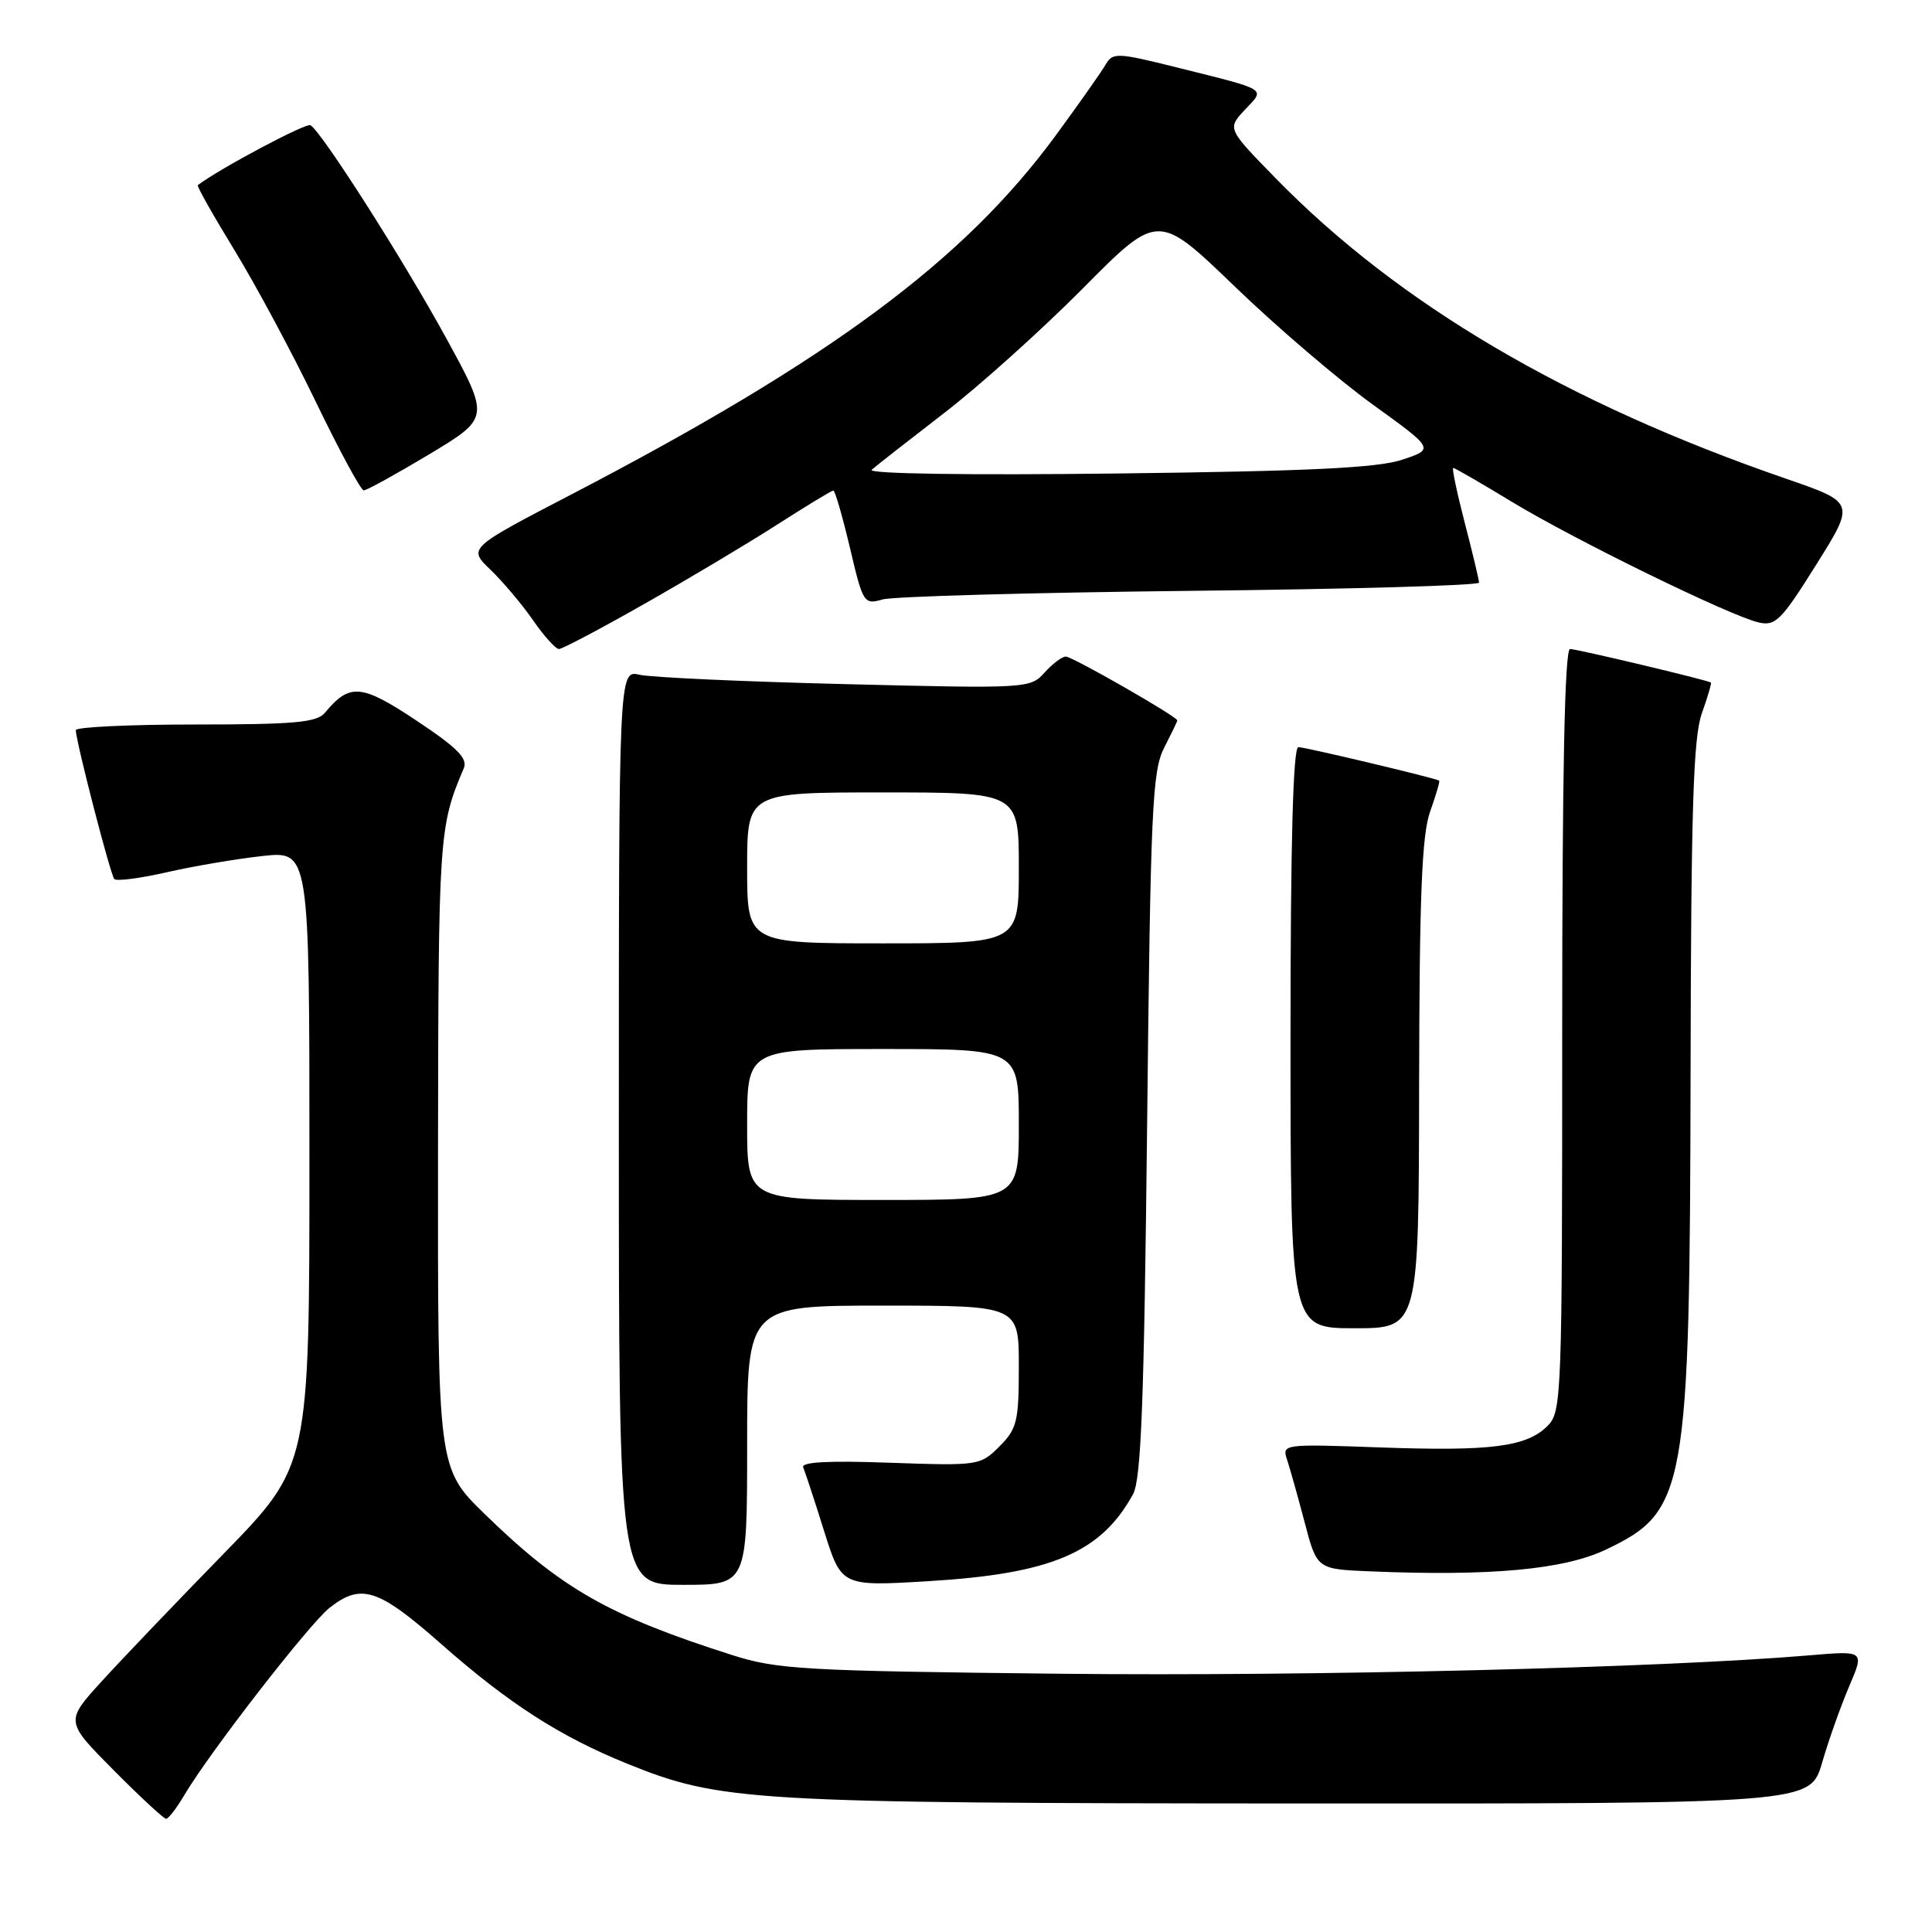 <?xml version="1.0" encoding="UTF-8" standalone="no"?>
<!DOCTYPE svg PUBLIC "-//W3C//DTD SVG 1.1//EN" "http://www.w3.org/Graphics/SVG/1.1/DTD/svg11.dtd" >
<svg xmlns="http://www.w3.org/2000/svg" xmlns:xlink="http://www.w3.org/1999/xlink" version="1.1" viewBox="0 0 256 256">
 <g >
 <path fill="currentColor"
d=" M 24.43 237.85 C 27.76 232.21 40.99 215.16 43.66 213.05 C 47.87 209.74 50.10 210.47 58.52 217.89 C 67.44 225.75 74.23 230.11 83.16 233.72 C 95.48 238.70 99.40 238.93 172.18 238.97 C 239.86 239.00 239.86 239.00 241.44 233.56 C 242.31 230.56 243.93 226.00 245.04 223.41 C 247.05 218.72 247.05 218.72 239.77 219.34 C 220.34 220.99 173.76 222.14 140.50 221.78 C 106.48 221.41 102.98 221.21 97.00 219.30 C 80.67 214.09 74.40 210.52 64.25 200.64 C 58.00 194.56 58.00 194.56 58.04 152.53 C 58.09 110.68 58.16 109.53 61.45 101.81 C 62.01 100.50 60.61 99.09 55.18 95.48 C 47.87 90.62 46.33 90.49 43.05 94.45 C 41.98 95.73 39.02 96.00 25.88 96.00 C 17.14 96.00 10.02 96.34 10.04 96.75 C 10.14 98.57 14.65 115.98 15.15 116.48 C 15.45 116.79 18.58 116.38 22.10 115.58 C 25.62 114.77 31.31 113.81 34.75 113.43 C 41.00 112.74 41.00 112.74 41.00 153.48 C 41.00 194.22 41.00 194.22 29.65 205.86 C 23.40 212.26 16.12 219.88 13.47 222.79 C 8.64 228.09 8.64 228.09 15.04 234.54 C 18.56 238.09 21.70 241.00 22.01 241.00 C 22.32 241.00 23.41 239.58 24.43 237.85 Z  M 99.00 191.50 C 99.00 173.00 99.00 173.00 117.00 173.00 C 135.00 173.00 135.00 173.00 135.00 181.05 C 135.00 188.36 134.76 189.33 132.42 191.67 C 129.89 194.20 129.66 194.23 117.91 193.82 C 109.75 193.52 106.11 193.72 106.43 194.44 C 106.68 195.03 107.93 198.81 109.19 202.85 C 111.50 210.20 111.50 210.20 122.94 209.52 C 139.29 208.54 145.86 205.76 150.13 198.00 C 151.21 196.02 151.60 185.84 152.00 149.00 C 152.45 107.29 152.68 102.15 154.25 99.10 C 155.21 97.22 156.00 95.59 156.00 95.46 C 156.00 94.96 142.10 87.00 141.23 87.00 C 140.72 87.00 139.45 87.96 138.40 89.13 C 136.53 91.22 136.11 91.25 112.00 90.65 C 98.53 90.32 86.26 89.76 84.75 89.41 C 82.00 88.77 82.00 88.77 82.00 149.38 C 82.00 210.00 82.00 210.00 90.50 210.00 C 99.00 210.00 99.00 210.00 99.00 191.50 Z  M 212.79 205.33 C 223.45 200.26 223.91 197.68 224.01 142.00 C 224.07 107.25 224.37 97.70 225.50 94.54 C 226.27 92.36 226.82 90.51 226.70 90.44 C 226.20 90.10 208.96 86.00 208.04 86.00 C 207.33 86.00 207.00 102.32 207.00 136.50 C 207.00 185.18 206.93 187.07 205.06 188.94 C 202.28 191.72 197.58 192.32 182.83 191.79 C 170.02 191.33 169.86 191.35 170.54 193.41 C 170.92 194.56 171.97 198.29 172.87 201.71 C 174.50 207.92 174.50 207.92 181.50 208.21 C 197.50 208.88 207.23 207.98 212.79 205.33 Z  M 188.04 143.75 C 188.08 118.61 188.40 110.63 189.50 107.54 C 190.27 105.36 190.82 103.51 190.70 103.44 C 190.20 103.10 172.96 99.00 172.04 99.00 C 171.34 99.00 171.00 111.60 171.00 137.50 C 171.00 176.00 171.00 176.00 179.50 176.00 C 188.00 176.00 188.00 176.00 188.04 143.75 Z  M 85.38 80.02 C 91.18 76.73 99.09 72.01 102.97 69.52 C 106.85 67.03 110.20 65.00 110.42 65.00 C 110.65 65.00 111.63 68.41 112.62 72.58 C 114.35 79.94 114.47 80.14 116.95 79.43 C 118.35 79.03 136.71 78.52 157.75 78.29 C 178.79 78.07 195.99 77.58 195.98 77.20 C 195.97 76.81 195.12 73.24 194.08 69.25 C 193.05 65.26 192.36 62.00 192.56 62.00 C 192.76 62.00 196.26 64.02 200.34 66.50 C 208.62 71.52 229.14 81.56 233.00 82.47 C 235.25 83.00 236.01 82.25 240.66 74.82 C 245.82 66.59 245.82 66.59 236.66 63.43 C 207.62 53.42 185.33 40.30 169.05 23.64 C 162.61 17.05 162.61 17.05 164.95 14.55 C 167.66 11.67 168.20 12.00 156.00 8.95 C 148.01 6.96 147.45 6.93 146.50 8.56 C 145.95 9.51 143.00 13.71 139.93 17.89 C 127.80 34.47 110.03 47.65 75.76 65.49 C 62.01 72.64 62.01 72.64 64.99 75.49 C 66.62 77.06 69.16 80.06 70.62 82.17 C 72.08 84.28 73.63 86.00 74.06 86.00 C 74.50 86.00 79.59 83.31 85.38 80.02 Z  M 56.89 60.19 C 64.90 55.37 64.90 55.37 59.12 44.80 C 53.46 34.46 42.68 17.54 41.14 16.59 C 40.57 16.24 29.24 22.26 26.21 24.53 C 26.05 24.65 28.23 28.51 31.05 33.12 C 33.87 37.73 38.73 46.78 41.84 53.23 C 44.95 59.67 47.81 64.96 48.19 64.98 C 48.57 64.99 52.48 62.83 56.89 60.19 Z  M 99.00 149.00 C 99.00 139.00 99.00 139.00 117.00 139.00 C 135.00 139.00 135.00 139.00 135.00 149.00 C 135.00 159.00 135.00 159.00 117.00 159.00 C 99.00 159.00 99.00 159.00 99.00 149.00 Z  M 99.00 115.00 C 99.00 105.00 99.00 105.00 117.00 105.00 C 135.00 105.00 135.00 105.00 135.00 115.00 C 135.00 125.00 135.00 125.00 117.00 125.00 C 99.00 125.00 99.00 125.00 99.00 115.00 Z  M 115.50 62.25 C 116.05 61.76 120.33 58.41 125.00 54.81 C 129.68 51.22 137.99 43.75 143.48 38.22 C 153.44 28.17 153.44 28.17 163.57 37.92 C 169.13 43.29 177.38 50.34 181.88 53.59 C 190.07 59.50 190.07 59.50 185.78 60.92 C 182.54 62.00 173.40 62.44 148.00 62.74 C 128.21 62.98 114.91 62.78 115.50 62.25 Z "/>
</g>
</svg>
